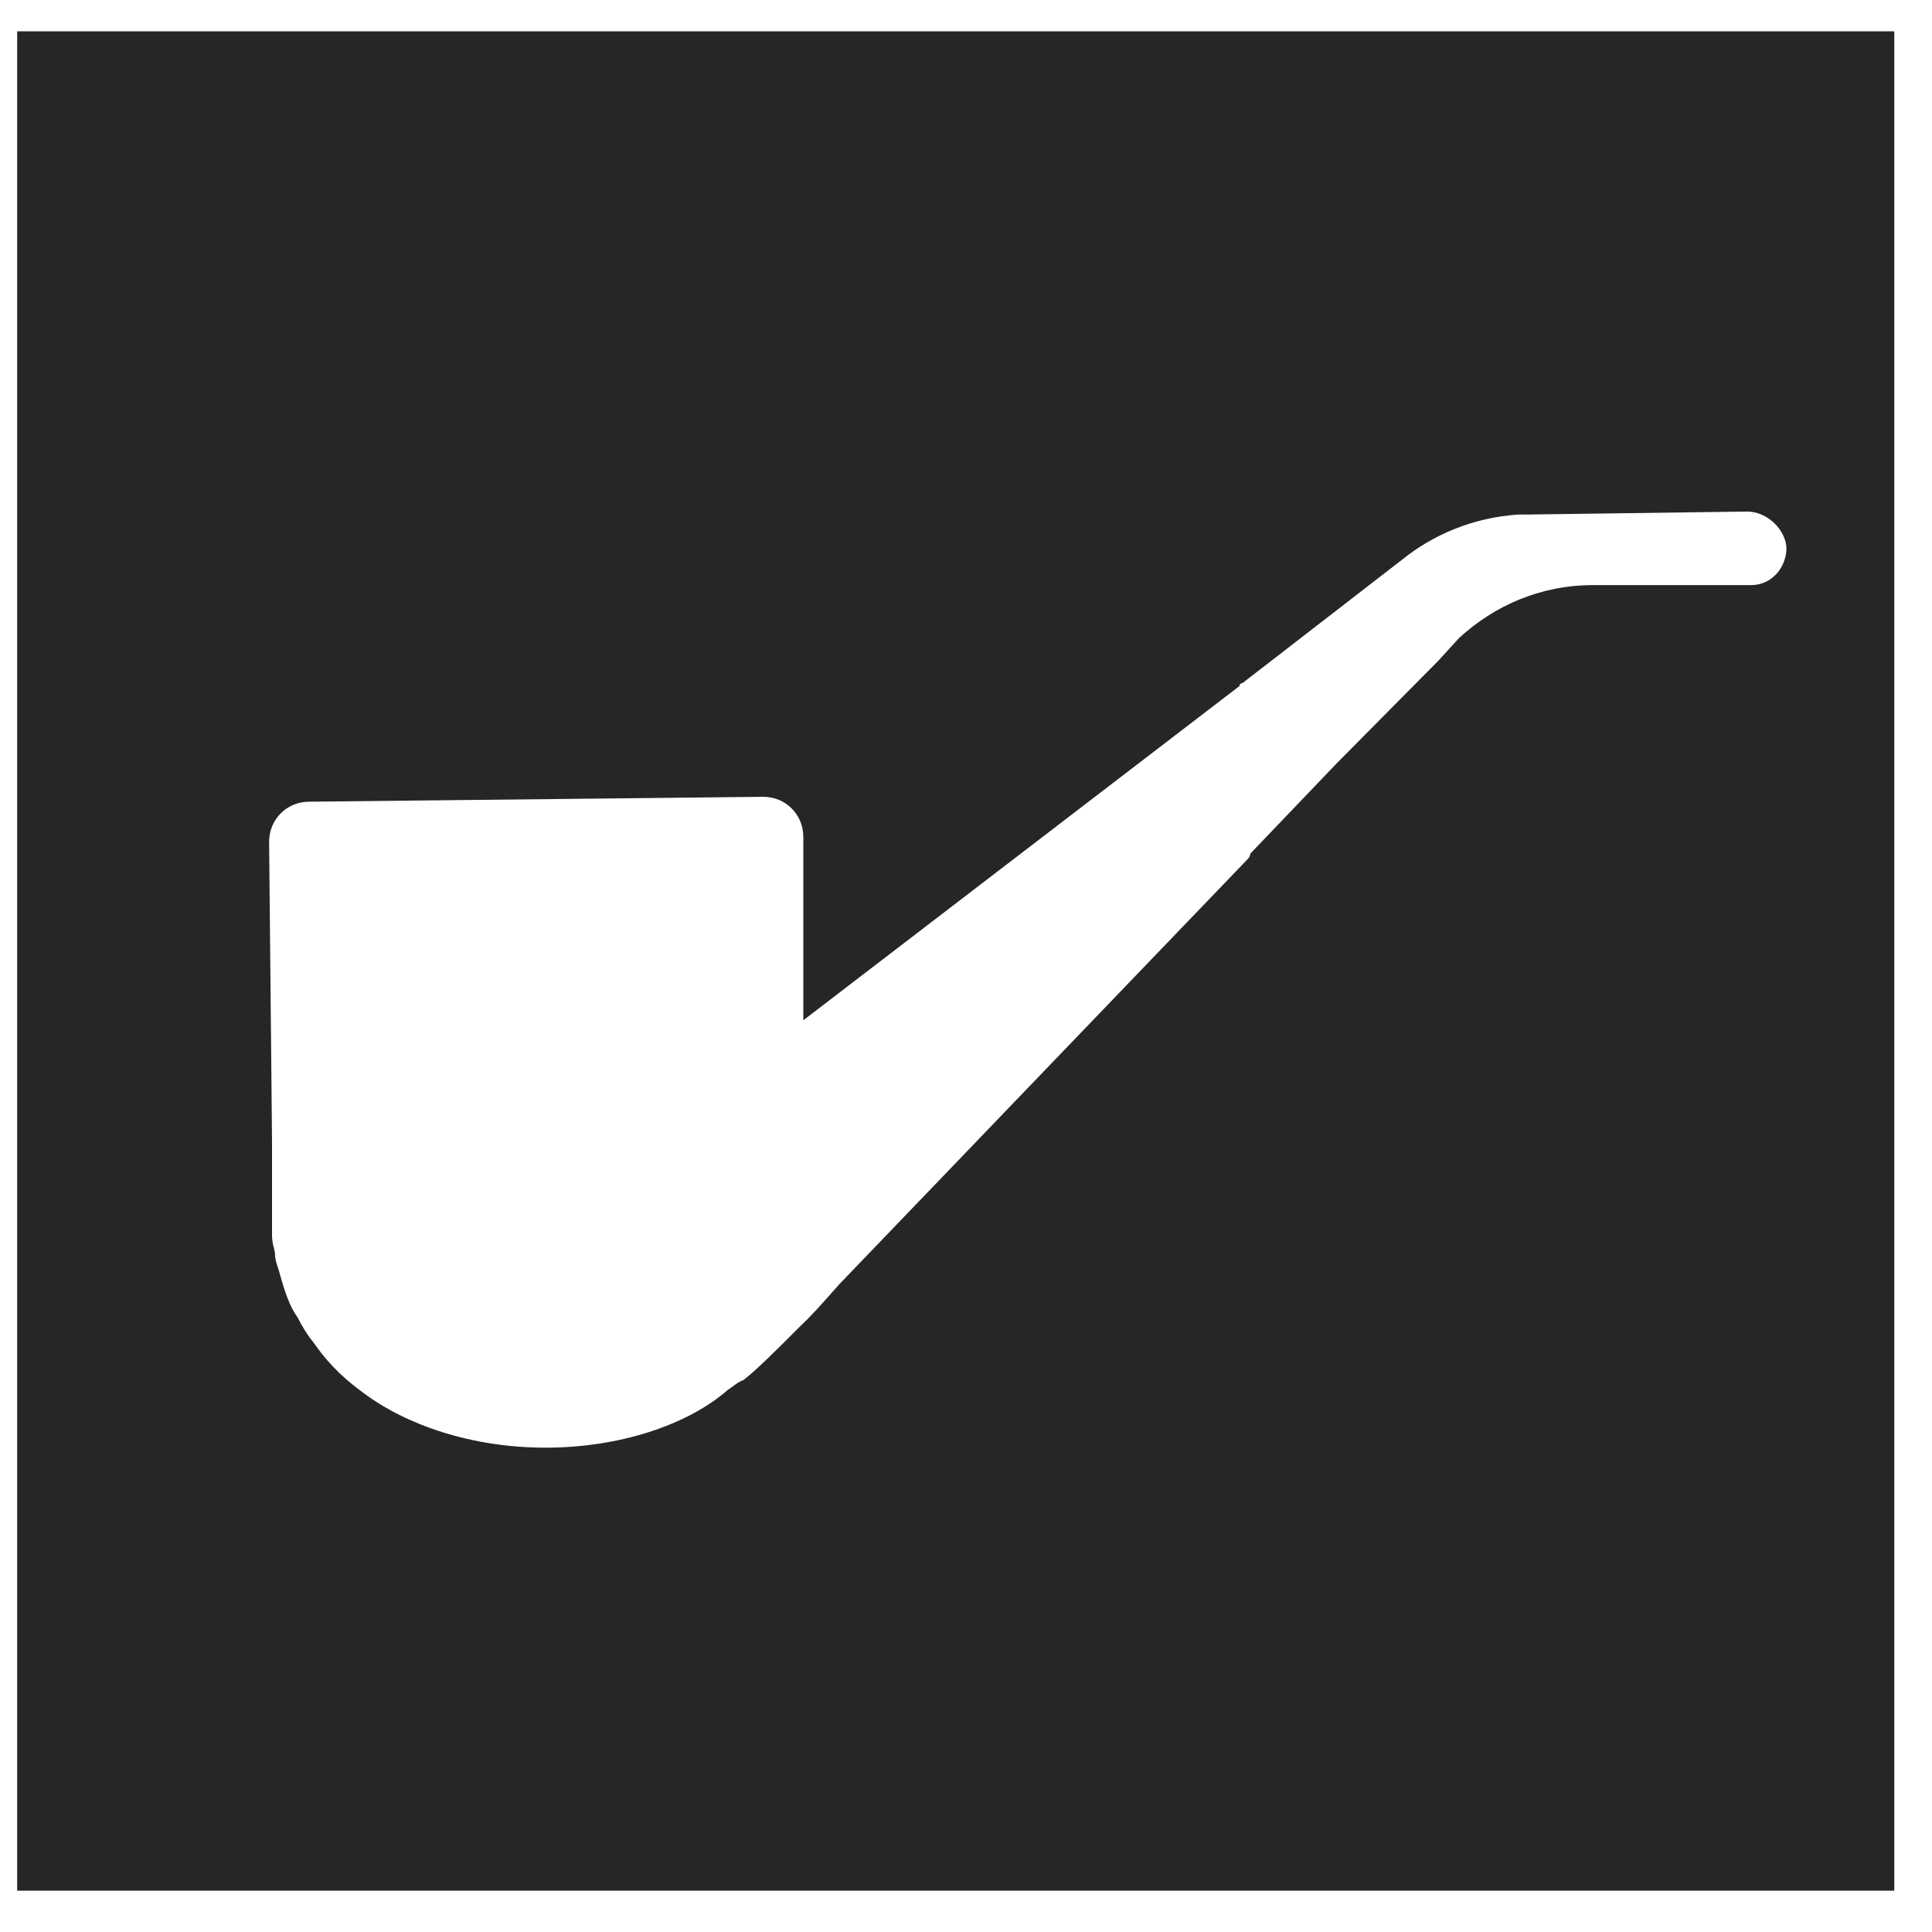 <svg width="45" height="45" viewBox="0 0 45 45" fill="none" xmlns="http://www.w3.org/2000/svg">
<path fill-rule="evenodd" clip-rule="evenodd" d="M0.4 0.729H44.121V44.038H0.4V0.729ZM35.605 11.984L40.697 11.915C41.153 11.915 41.587 12.326 41.61 12.76C41.61 13.217 41.267 13.628 40.788 13.628H39.304H37.112C35.879 13.628 34.806 14.107 33.984 14.861L33.505 15.386L31.131 17.783L29.122 19.883C29.122 19.952 29.076 19.997 29.007 20.066L19.555 29.906C19.5 29.967 19.437 30.038 19.369 30.115C19.158 30.354 18.895 30.652 18.619 30.91C18.094 31.436 17.615 31.915 17.318 32.143C17.229 32.173 17.149 32.232 17.073 32.288C17.032 32.318 16.992 32.348 16.953 32.372C16.017 33.194 14.419 33.719 12.706 33.719C10.994 33.719 9.464 33.194 8.46 32.44C8.117 32.189 7.706 31.846 7.341 31.321C7.158 31.093 7.044 30.91 6.93 30.682C6.747 30.431 6.633 30.088 6.519 29.678C6.504 29.617 6.486 29.563 6.469 29.513C6.435 29.411 6.405 29.32 6.405 29.198C6.405 29.172 6.395 29.133 6.383 29.084C6.363 29.005 6.336 28.901 6.336 28.787V28.673V28.559V28.148V28.034V27.44V26.573L6.268 19.609C6.268 19.084 6.679 18.673 7.204 18.673L17.775 18.559C18.3 18.559 18.711 18.97 18.711 19.495V23.764L28.87 15.979C28.87 15.911 28.939 15.911 28.939 15.911L32.66 13.034C33.368 12.463 34.304 12.052 35.377 11.984H35.605Z" fill="#272528"/>
</svg>
